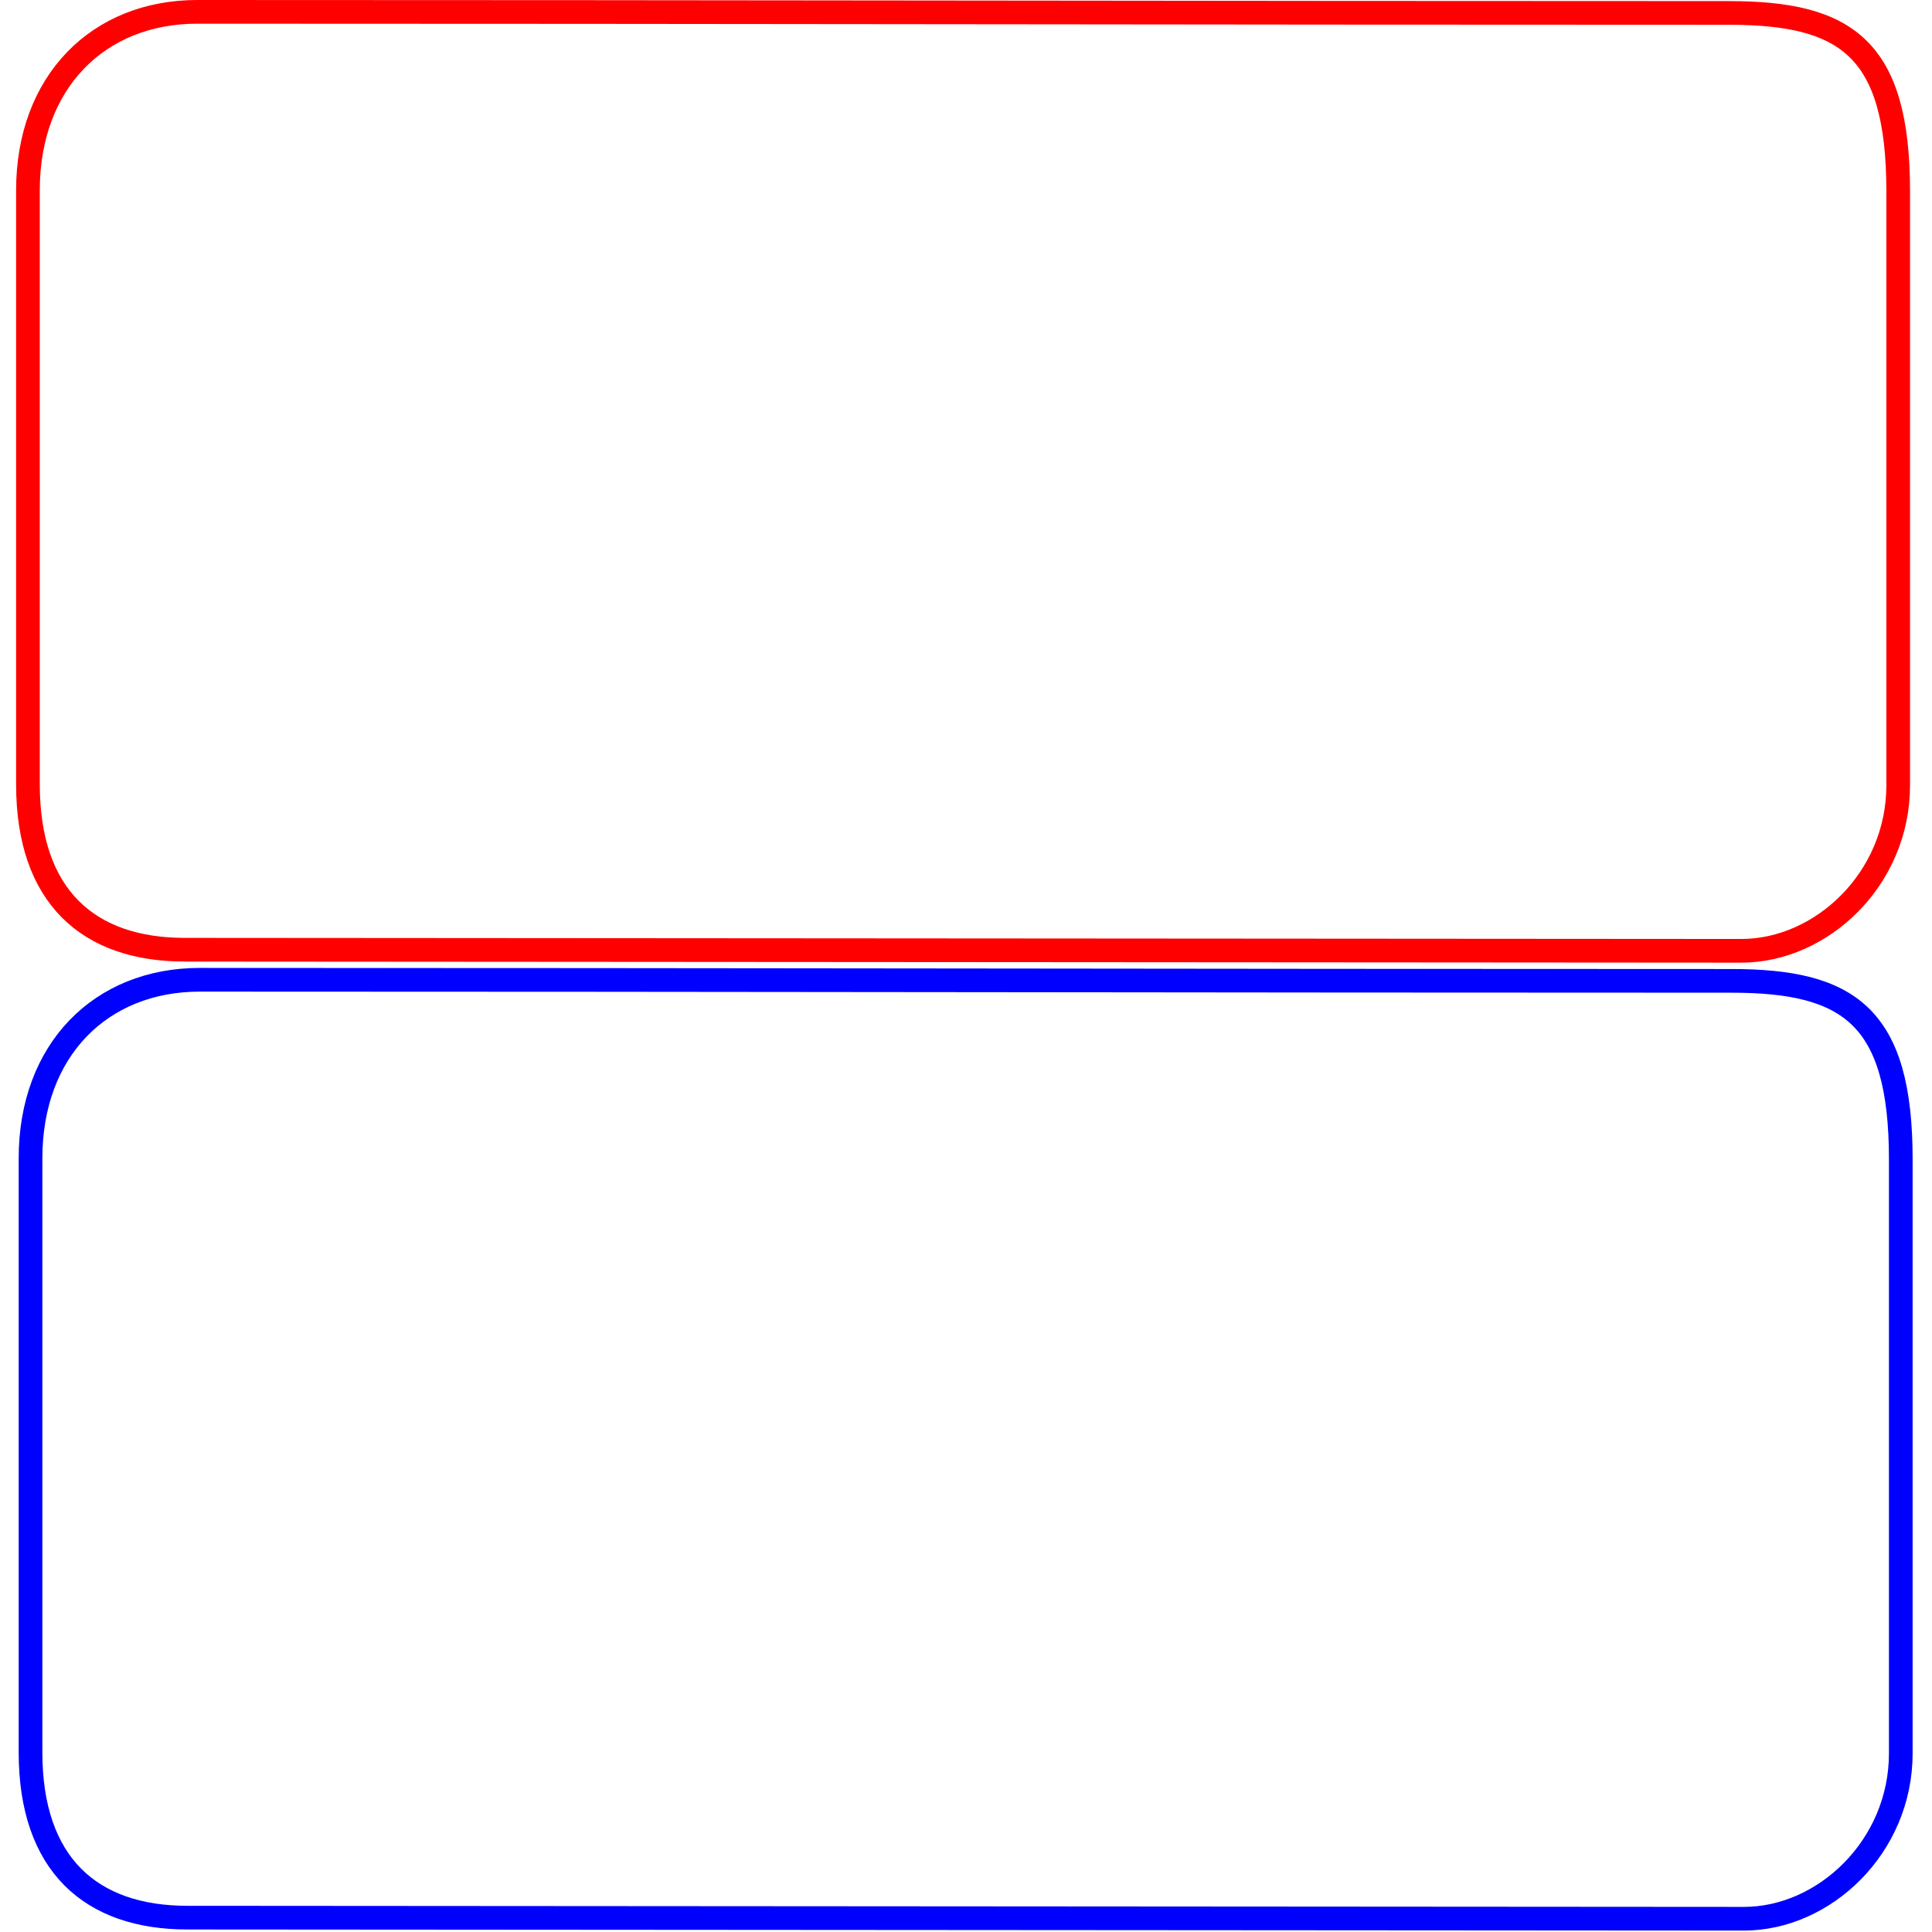 <?xml version="1.0" encoding="UTF-8" standalone="no"?>
<!-- Created with Inkscape (http://www.inkscape.org/) -->

<svg
   version="1.1"
   width="600"
   height="600"
   id="svg2"
   sodipodi:docname="ring2.svg"
   inkscape:version="1.2.2 (b0a84865, 2022-12-01)"
   xmlns:inkscape="http://www.inkscape.org/namespaces/inkscape"
   xmlns:sodipodi="http://sodipodi.sourceforge.net/DTD/sodipodi-0.dtd"
   xmlns="http://www.w3.org/2000/svg"
   xmlns:svg="http://www.w3.org/2000/svg"
   xmlns:rdf="http://www.w3.org/1999/02/22-rdf-syntax-ns#"
   xmlns:cc="http://creativecommons.org/ns#"
   xmlns:dc="http://purl.org/dc/elements/1.1/">
  <sodipodi:namedview
     id="namedview14"
     pagecolor="#ffffff"
     bordercolor="#000000"
     borderopacity="0.25"
     inkscape:showpageshadow="2"
     inkscape:pageopacity="0.0"
     inkscape:pagecheckerboard="0"
     inkscape:deskcolor="#d1d1d1"
     showgrid="false"
     inkscape:zoom="1.2424596"
     inkscape:cx="258.76094"
     inkscape:cy="267.21192"
     inkscape:window-width="1512"
     inkscape:window-height="916"
     inkscape:window-x="0"
     inkscape:window-y="38"
     inkscape:window-maximized="0"
     inkscape:current-layer="svg2" />
  <defs
     id="defs8" />
  <path
  stroke="#0000ff"

     style="fill:none;stroke:#0000ff;stroke-width:7.354;stroke-opacity:1"
     d="m 58.19,595.542 c -29.921,0 -48.71,-16.49 -48.71,-51.346 V 359.712 c 0,-33.568 21.766,-55.436 52.59,-55.436 164.48,0 307.463,0.339 475.645,0.339 36.438,0 52.59,10.915 52.59,55.436 v 184.483 c 0,29.005 -23.778,51.346 -48.71,51.346 -161.135,-0.113 -322.269,-0.226 -483.404,-0.339 z"
     id="path896-7"
     sodipodi:nodetypes="ccccccccc" />
  <path
  stroke="#ff0000"

     style="fill:none;stroke:#ff0000;stroke-width:7.354;stroke-opacity:1"
     d="m 57.387,294.943 c -29.921,0 -48.71,-16.49 -48.71,-51.346 V 59.113 c 0,-33.568 21.766,-55.436 52.59,-55.436 164.48,0 307.463,0.339 475.645,0.339 36.438,0 52.59,10.915 52.59,55.436 V 243.936 c 0,29.005 -23.778,51.346 -48.71,51.346 -161.135,-0.113 -322.269,-0.226 -483.404,-0.339 z"
     id="path896-7-8"
     sodipodi:nodetypes="ccccccccc" />
</svg>
